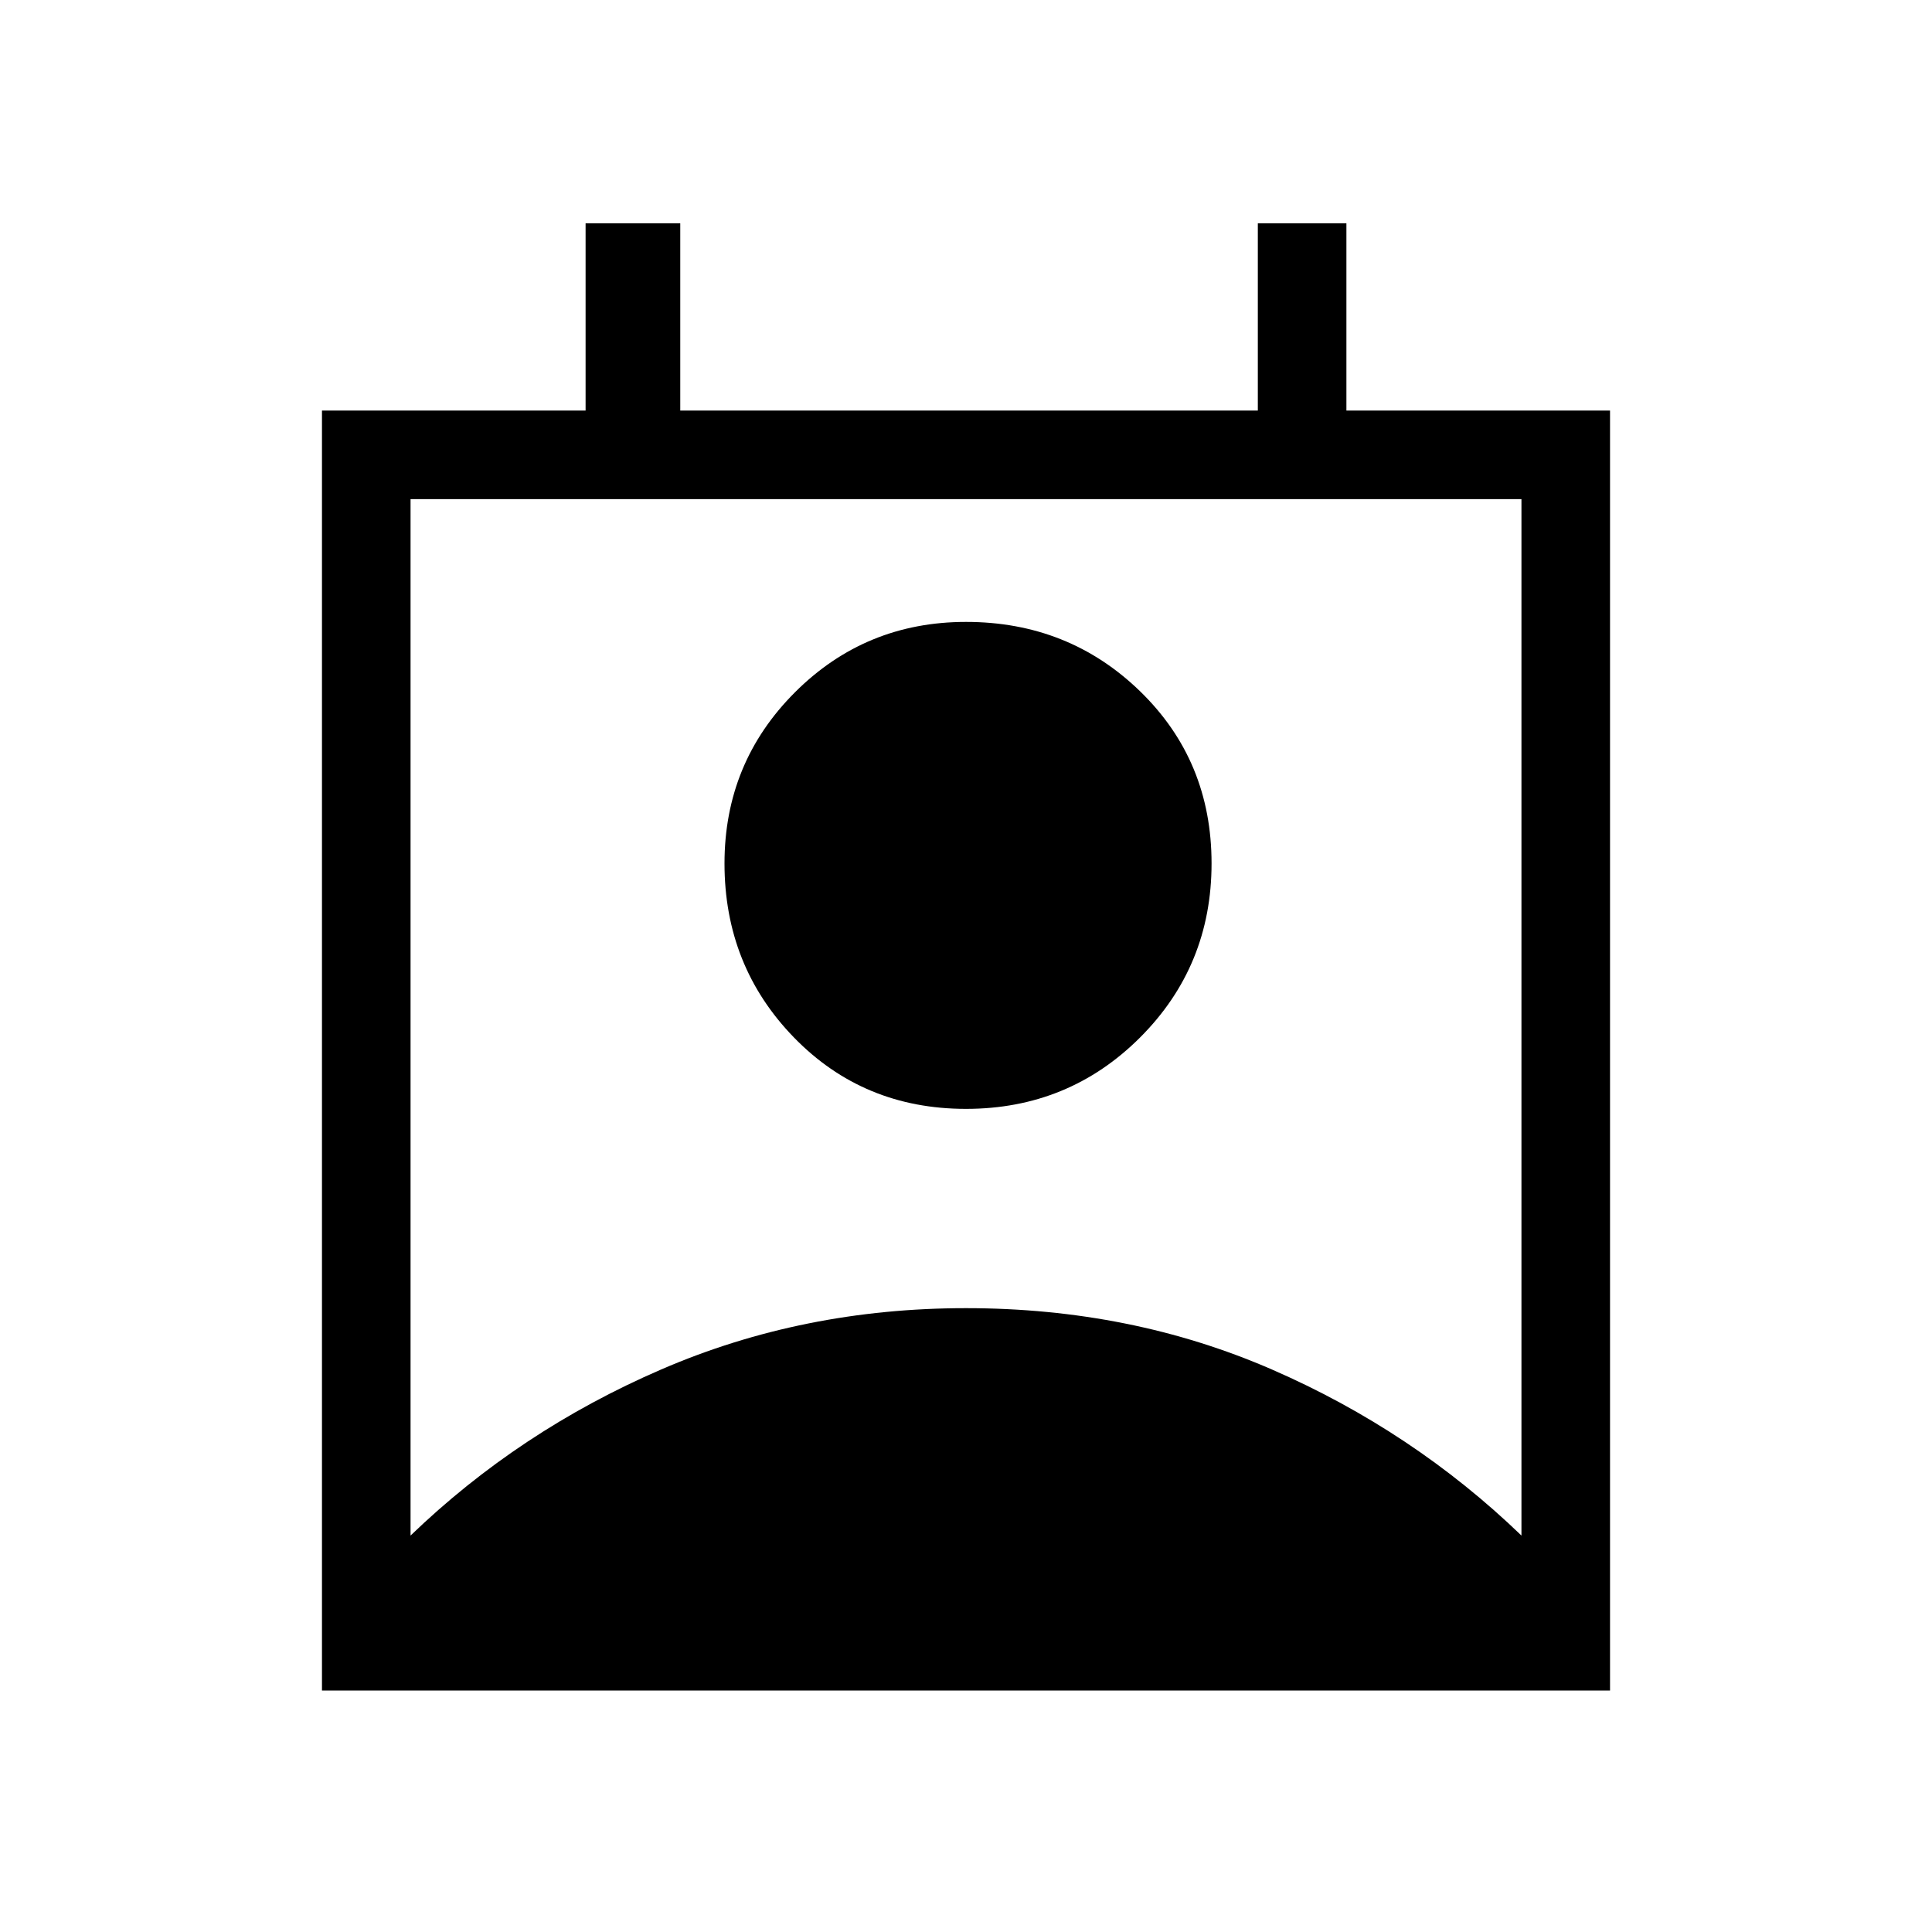 <svg xmlns="http://www.w3.org/2000/svg" height="20" width="20"><path d="M4.25 15.896q1.125-1.084 2.594-1.719 1.468-.635 3.156-.635 1.708 0 3.167.635 1.458.635 2.583 1.719V5.167H4.25ZM10 11.479q-1.062 0-1.781-.739Q7.5 10 7.5 8.938q0-1.042.729-1.771.729-.729 1.771-.729 1.062 0 1.802.718.74.719.74 1.782 0 1.062-.74 1.802-.74.739-1.802.739ZM3.333 17.5V4.25h2.729V2.312h.98V4.25h5.979V2.312h.917V4.25h2.729V17.5Z"/></svg>